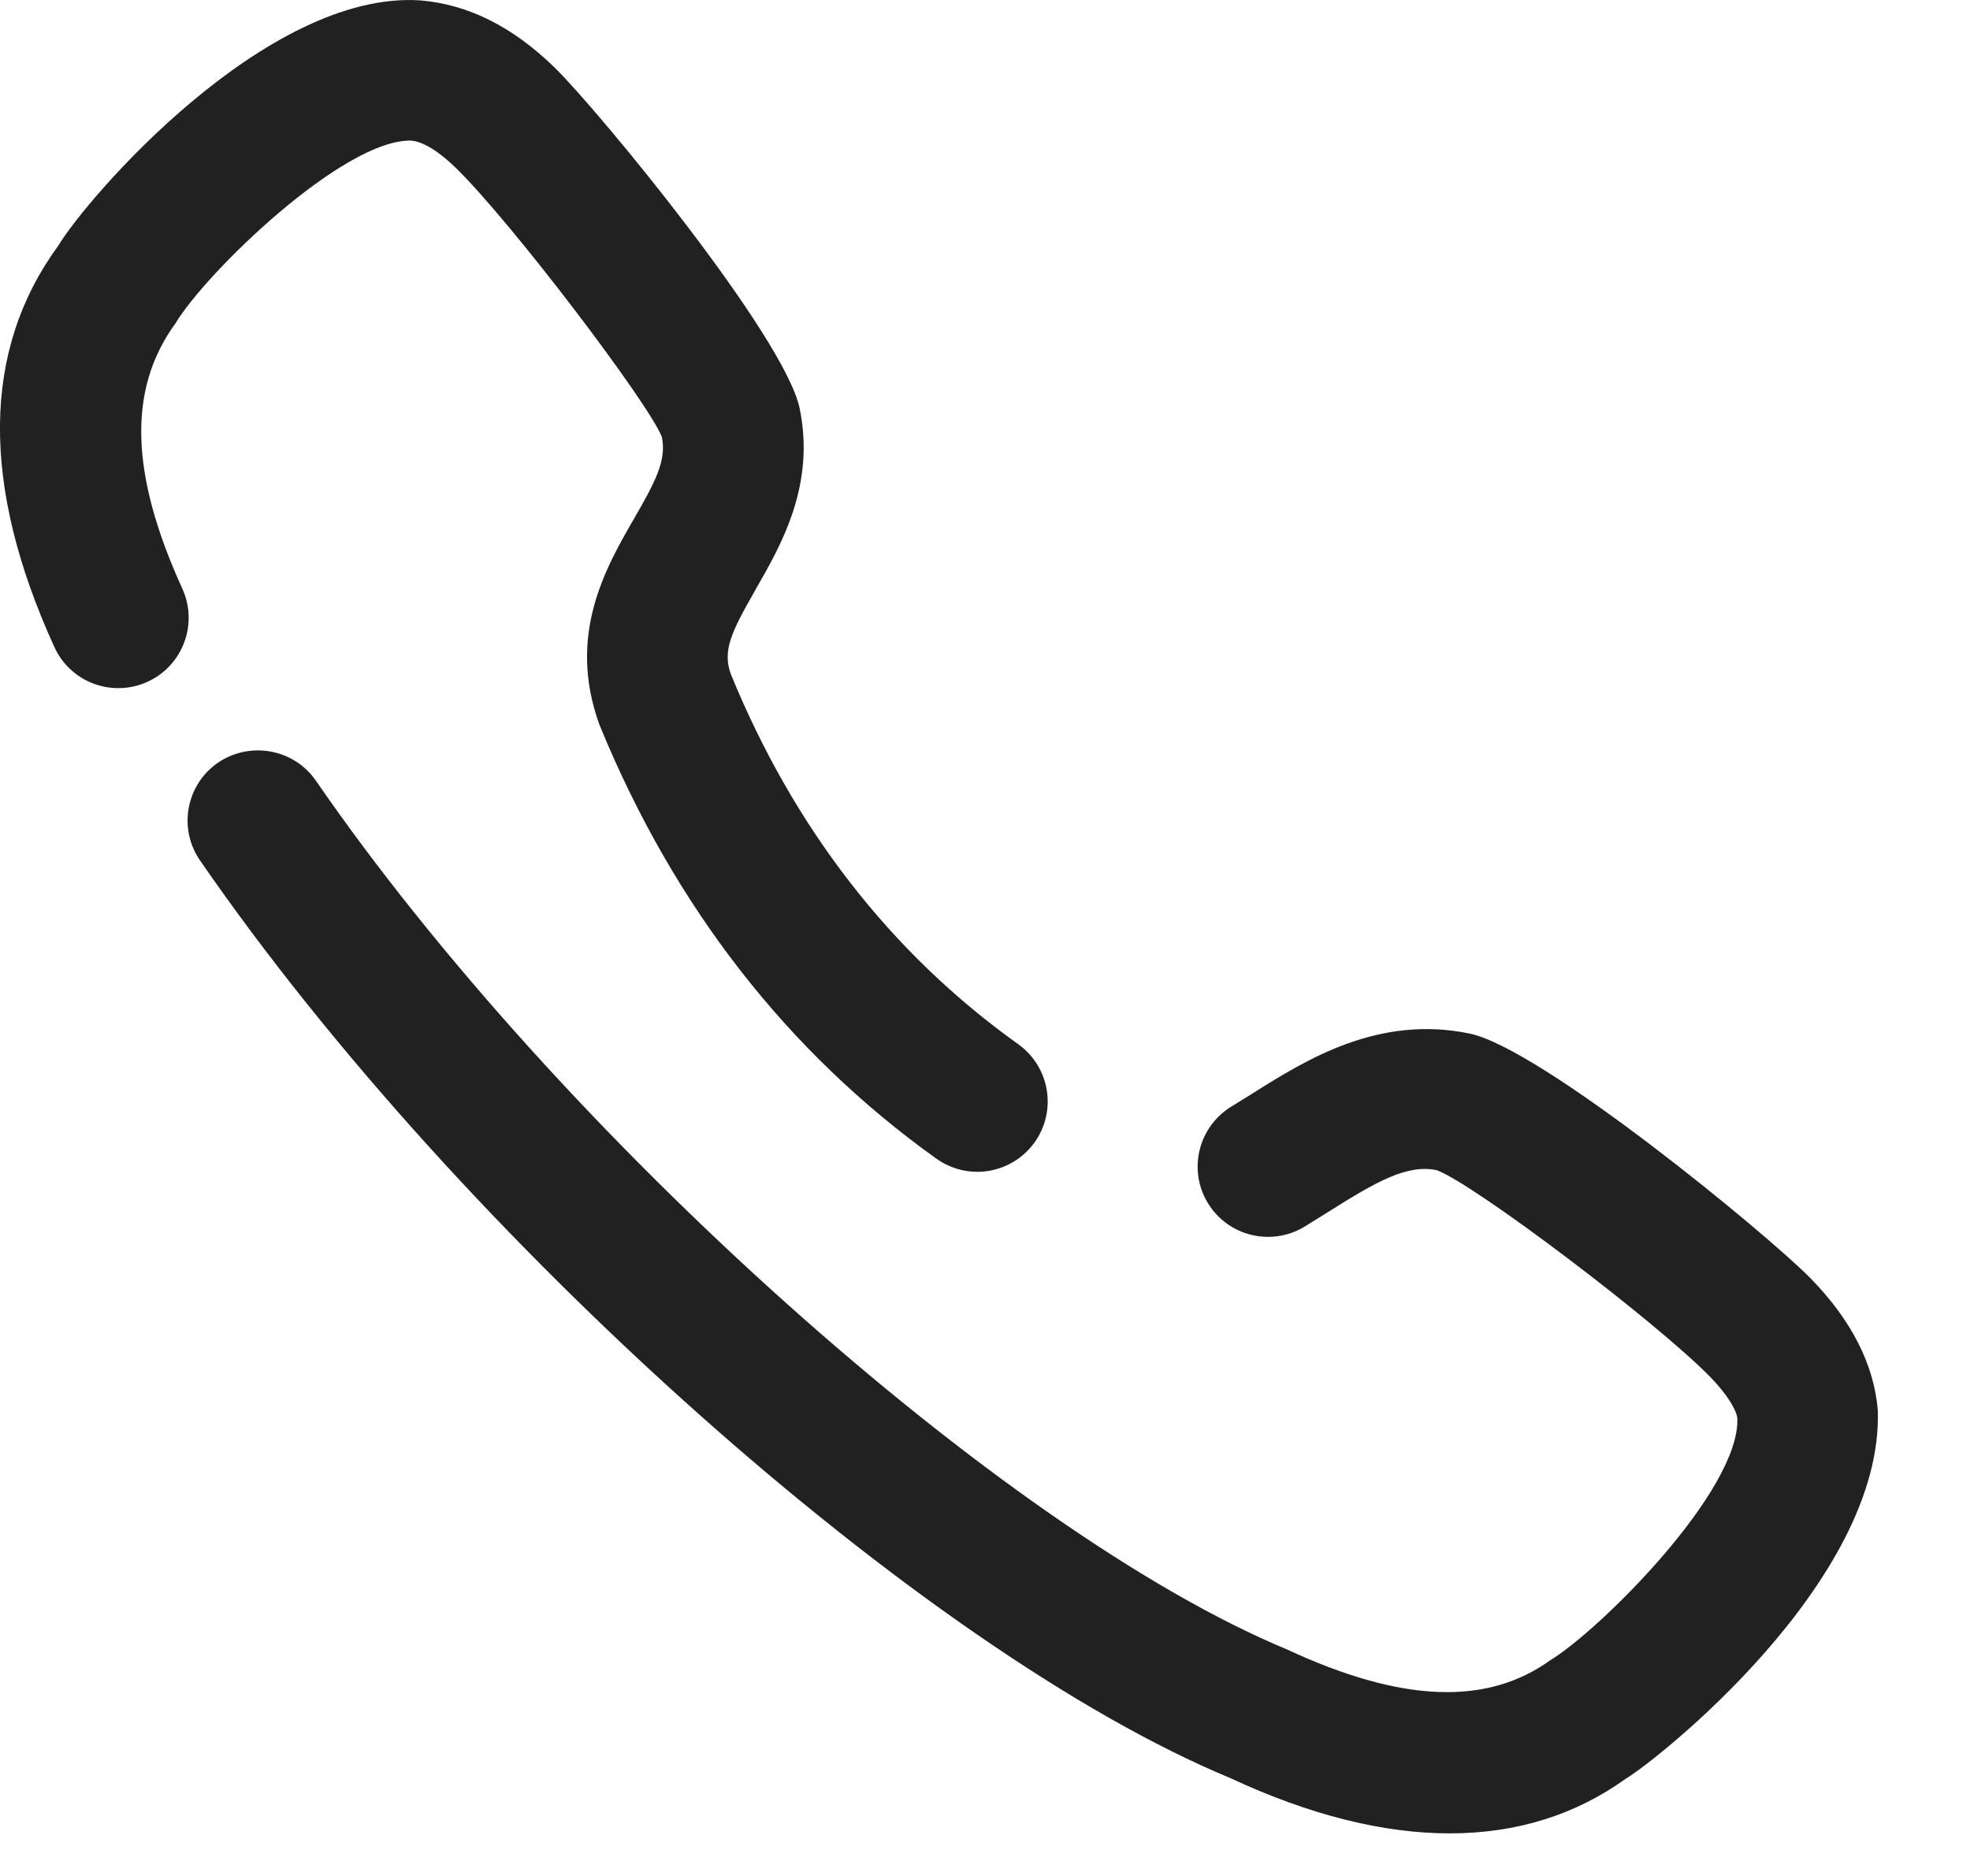 <svg width="21" height="20" viewBox="0 0 21 20" fill="none" xmlns="http://www.w3.org/2000/svg">
<path fill-rule="evenodd" clip-rule="evenodd" d="M1.87 3.448C1.355 4.156 1.391 5.062 1.944 6.277C2.115 6.653 1.949 7.097 1.572 7.269C1.194 7.44 0.751 7.275 0.579 6.897C-0.208 5.171 -0.193 3.73 0.623 2.617C0.927 2.109 2.838 -0.103 4.479 0.004C4.995 0.047 5.467 0.287 5.91 0.718C6.382 1.179 8.365 3.59 8.524 4.353C8.694 5.172 8.326 5.813 8.057 6.28L8.057 6.282C7.792 6.742 7.7 6.939 7.791 7.188C8.46 8.824 9.494 10.162 10.855 11.133C11.192 11.375 11.269 11.843 11.028 12.18C10.882 12.383 10.652 12.493 10.418 12.493C10.266 12.493 10.114 12.447 9.982 12.353C8.388 11.213 7.18 9.657 6.39 7.727C6.043 6.772 6.455 6.057 6.756 5.534C6.983 5.142 7.108 4.908 7.055 4.658C6.915 4.298 5.452 2.368 4.862 1.793C4.68 1.614 4.509 1.509 4.382 1.499C3.666 1.482 2.202 2.897 1.87 3.448ZM15.666 11.019C16.432 11.178 18.841 13.159 19.302 13.63C19.736 14.074 19.976 14.546 20.017 15.033C20.082 16.875 17.615 18.8 17.332 18.962C16.794 19.35 16.163 19.546 15.453 19.546C14.747 19.546 13.963 19.352 13.114 18.956C9.849 17.601 4.911 13.206 2.132 9.173C1.897 8.832 1.983 8.366 2.324 8.131C2.666 7.899 3.133 7.983 3.368 8.324C5.963 12.091 10.703 16.332 13.719 17.585C14.939 18.152 15.847 18.187 16.523 17.702C17.05 17.383 18.547 15.896 18.52 15.122C18.511 15.031 18.407 14.86 18.23 14.679C17.654 14.09 15.721 12.627 15.317 12.476C14.998 12.408 14.666 12.601 14.16 12.92L13.904 13.079C13.549 13.292 13.088 13.179 12.874 12.823C12.661 12.47 12.775 12.009 13.13 11.795L13.361 11.652C13.921 11.299 14.694 10.817 15.666 11.019Z" fill="#212121"/>
</svg>
